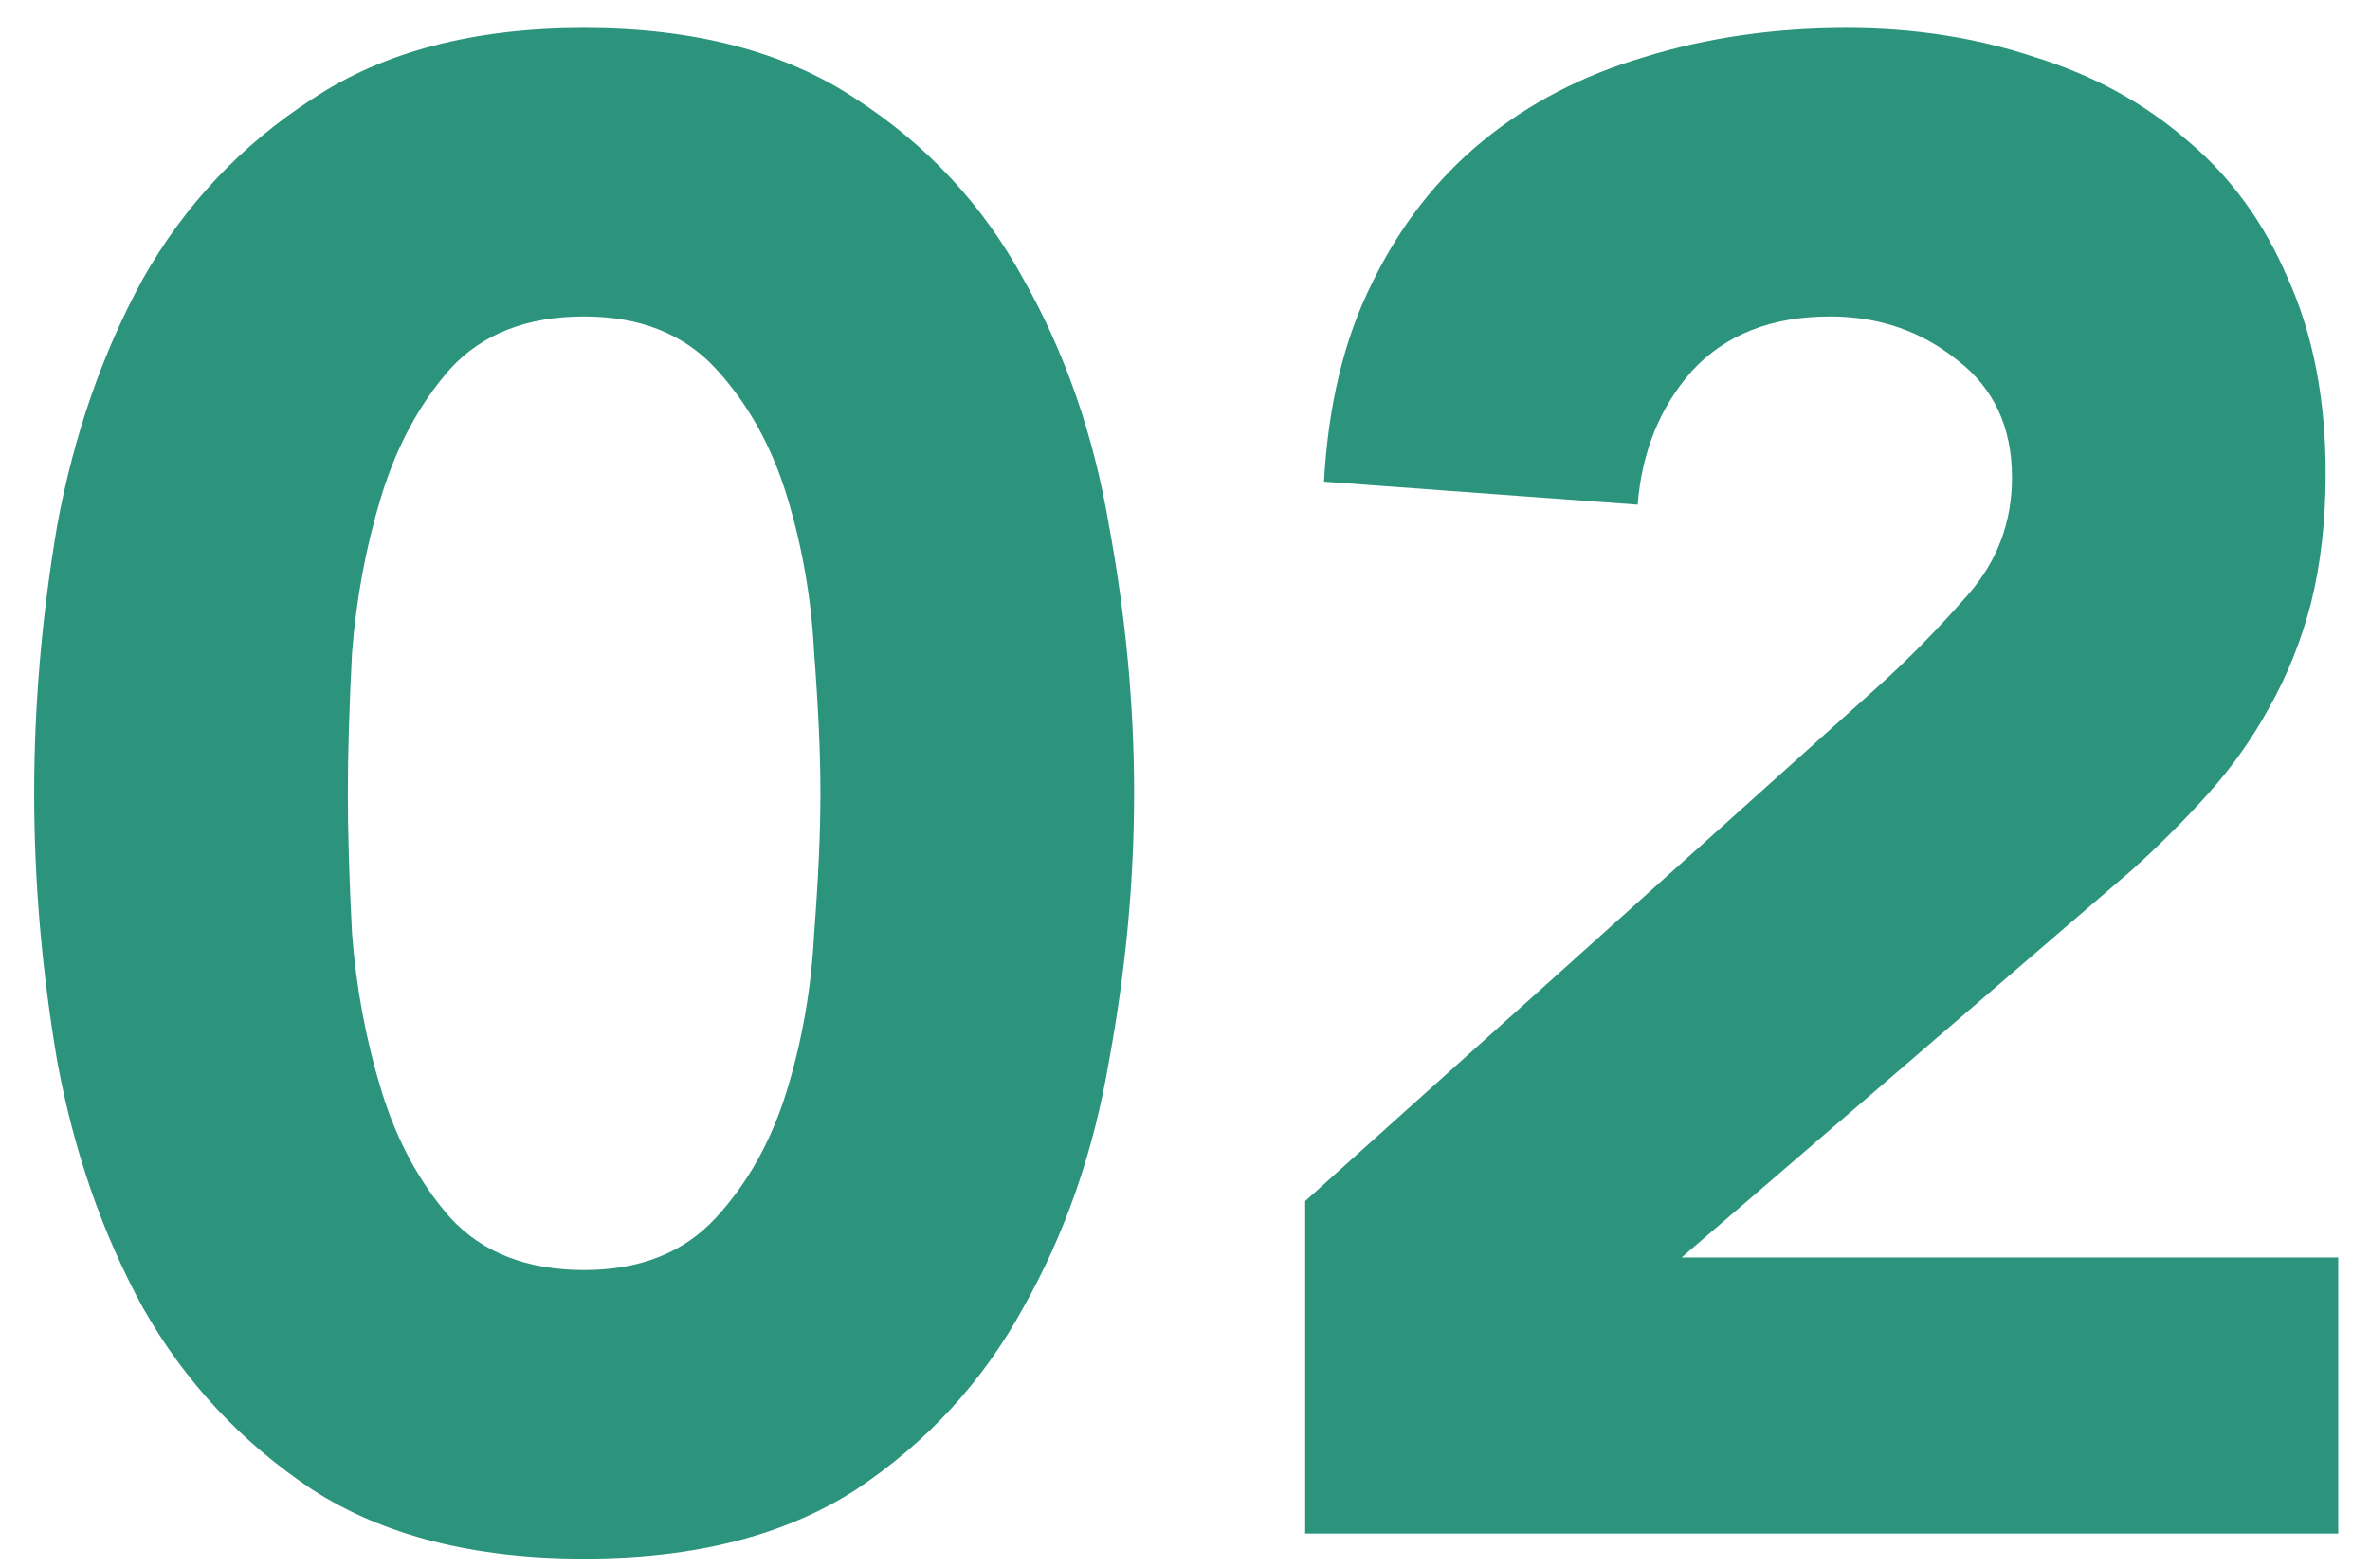 <svg width="68" height="45" viewBox="0 0 68 45" fill="none" xmlns="http://www.w3.org/2000/svg">
<path d="M0.98 22.76C0.98 20.24 1.2 17.68 1.64 15.08C2.12 12.48 2.94 10.12 4.1 8C5.3 5.88 6.92 4.16 8.96 2.84C11 1.48 13.6 0.8 16.76 0.8C19.92 0.8 22.52 1.48 24.56 2.84C26.6 4.16 28.2 5.88 29.36 8C30.56 10.12 31.38 12.48 31.82 15.08C32.3 17.68 32.54 20.24 32.54 22.76C32.54 25.28 32.3 27.84 31.82 30.44C31.38 33.04 30.56 35.4 29.36 37.52C28.2 39.64 26.6 41.38 24.56 42.74C22.52 44.06 19.92 44.72 16.76 44.72C13.6 44.72 11 44.06 8.96 42.74C6.92 41.38 5.3 39.64 4.1 37.52C2.94 35.4 2.12 33.04 1.64 30.44C1.2 27.84 0.98 25.28 0.98 22.76ZM9.98 22.76C9.98 23.88 10.02 25.22 10.1 26.78C10.22 28.34 10.5 29.84 10.94 31.28C11.38 32.72 12.04 33.94 12.92 34.94C13.84 35.94 15.12 36.44 16.76 36.44C18.36 36.44 19.62 35.94 20.54 34.94C21.46 33.94 22.14 32.72 22.58 31.28C23.02 29.84 23.28 28.34 23.36 26.78C23.48 25.22 23.54 23.88 23.54 22.76C23.54 21.64 23.48 20.3 23.36 18.74C23.28 17.18 23.02 15.68 22.58 14.24C22.14 12.8 21.46 11.58 20.54 10.58C19.62 9.58 18.36 9.08 16.76 9.08C15.12 9.08 13.84 9.58 12.92 10.58C12.04 11.58 11.38 12.8 10.94 14.24C10.5 15.68 10.22 17.18 10.1 18.74C10.02 20.3 9.98 21.64 9.98 22.76ZM37.448 34.46L53.948 19.64C54.788 18.88 55.628 18.02 56.468 17.06C57.308 16.1 57.728 14.98 57.728 13.7C57.728 12.26 57.208 11.14 56.168 10.34C55.128 9.5 53.908 9.08 52.508 9.08C50.828 9.08 49.508 9.6 48.548 10.64C47.628 11.68 47.108 12.96 46.988 14.48L37.988 13.82C38.108 11.62 38.568 9.72 39.368 8.12C40.168 6.48 41.228 5.12 42.548 4.04C43.868 2.96 45.408 2.16 47.168 1.64C48.968 1.08 50.908 0.8 52.988 0.8C54.908 0.8 56.708 1.08 58.388 1.64C60.068 2.16 61.528 2.96 62.768 4.04C64.008 5.08 64.968 6.4 65.648 8C66.368 9.6 66.728 11.46 66.728 13.58C66.728 14.94 66.588 16.18 66.308 17.3C66.028 18.38 65.628 19.38 65.108 20.3C64.628 21.18 64.048 22 63.368 22.76C62.688 23.52 61.948 24.26 61.148 24.98L48.248 36.08H67.088V44H37.448V34.46Z" fill="#2C947D"/>
</svg>
